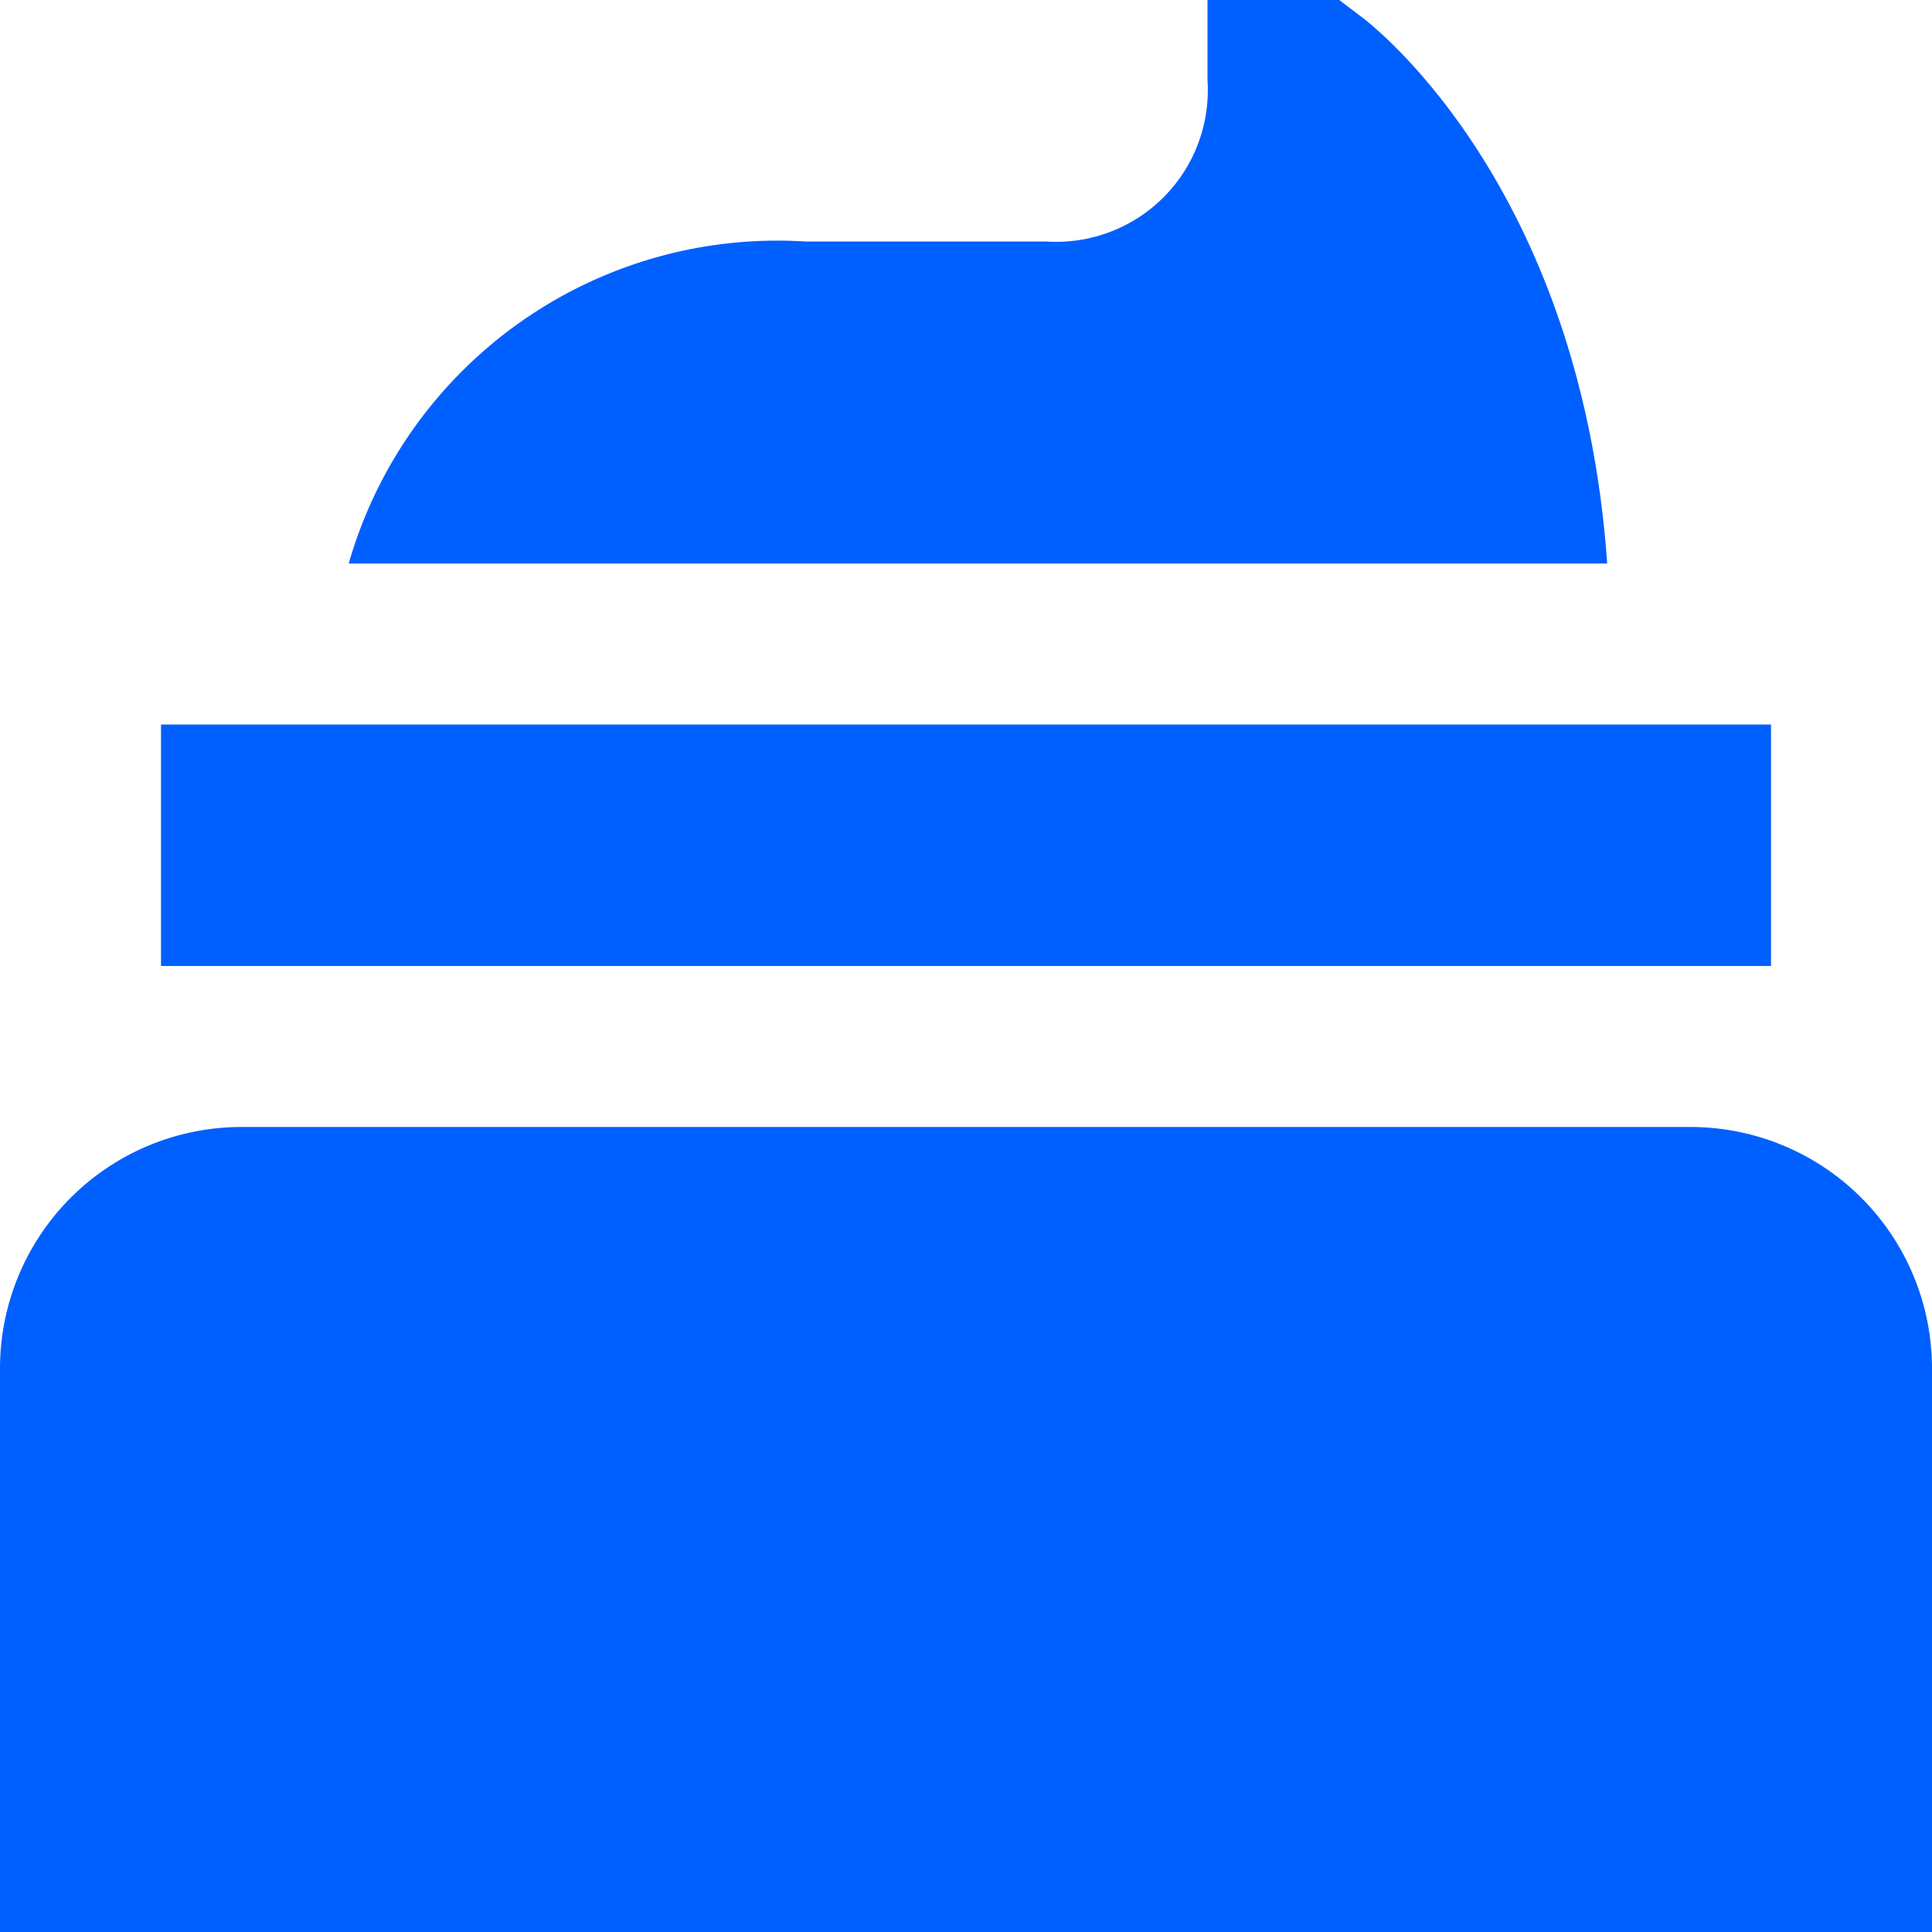 <svg id="Layer_1" data-name="Layer 1" xmlns="http://www.w3.org/2000/svg" viewBox="0 0 24 24"><defs><style>.cls-1{fill:#005fff;}</style></defs><path class="cls-1"  d="M24,24H0V17a3,3,0,0,1,3-3H21a3,3,0,0,1,3,3ZM22,9H2v3H22ZM19.965,7C19.633,2.28,17.02.285,16.9.2L16.637,0H15V1a1.883,1.883,0,0,1-2,2H10A5.538,5.538,0,0,0,4.332,7Z"/></svg>